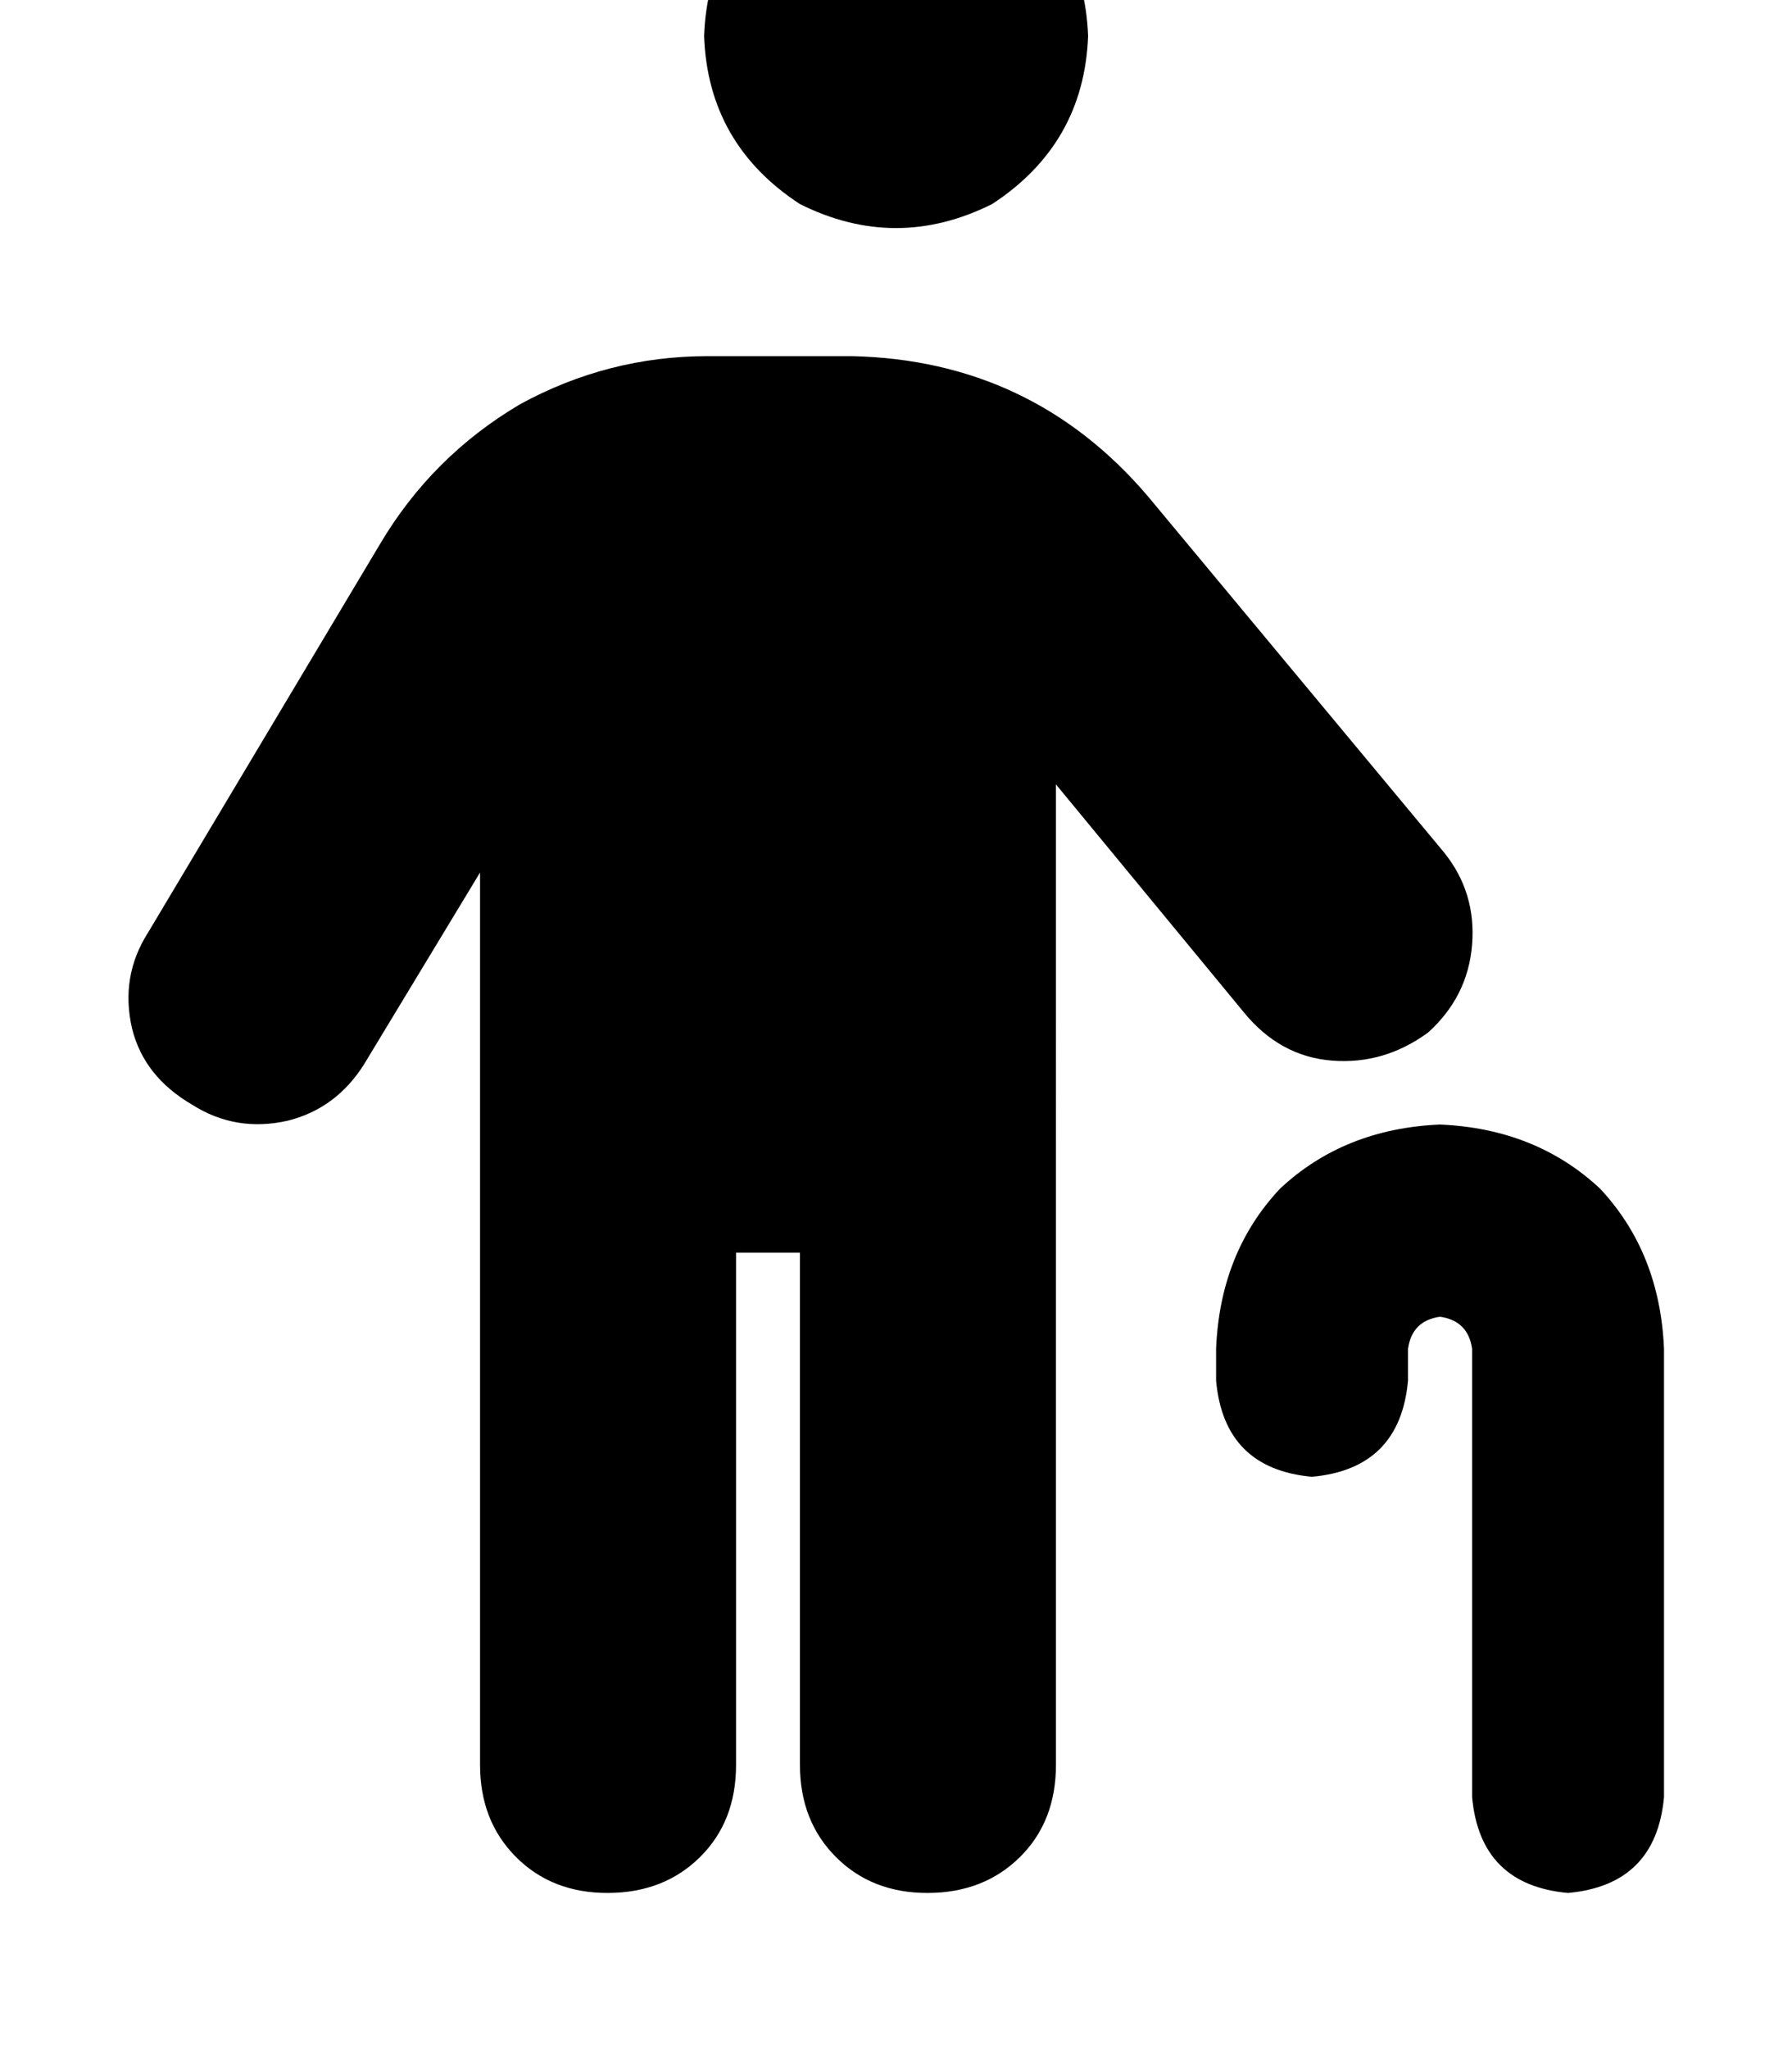 <svg height="1000" width="875" xmlns="http://www.w3.org/2000/svg"><path d="M531.3 17.6q-2 -52.8 -46.9 -82.1 -46.9 -23.4 -93.8 0 -44.9 29.3 -46.8 82.1 1.9 52.7 46.8 82 46.9 23.4 93.8 0 44.9 -29.3 46.9 -82zm-15.7 365.2l91.8 111.3L515.6 382.8l91.8 111.3q17.6 21.5 43 23.5t46.9 -13.7q19.5 -17.6 21.5 -43T705.1 416L560.5 242.2Q503.9 175.8 416 173.8h-70.3q-48.8 0 -91.8 23.5 -43 25.4 -68.4 68.3L72.3 455.1Q58.6 476.6 64.5 502q5.8 23.4 29.3 37.1 21.4 13.6 46.8 7.8 23.5 -5.9 37.1 -27.4l56.7 -93.7v435.5q0 27.4 17.6 45t44.9 17.5 44.9 -17.5 17.6 -45v-250h31.2v250q0 27.4 17.6 45t44.9 17.5T498 906.3t17.6 -45V382.8zm171.9 275.4q2 -13.7 15.6 -15.6 13.7 1.9 15.7 15.6V877q3.9 42.9 46.8 46.8 43 -3.9 46.9 -46.8V658.2q-2 -46.9 -31.2 -78.1Q750 550.8 703.1 548.8q-46.8 2 -78.1 31.3 -29.3 31.2 -31.2 78.1v15.6q3.9 43 46.8 46.9 43 -3.9 46.9 -46.9v-15.6z"/></svg>